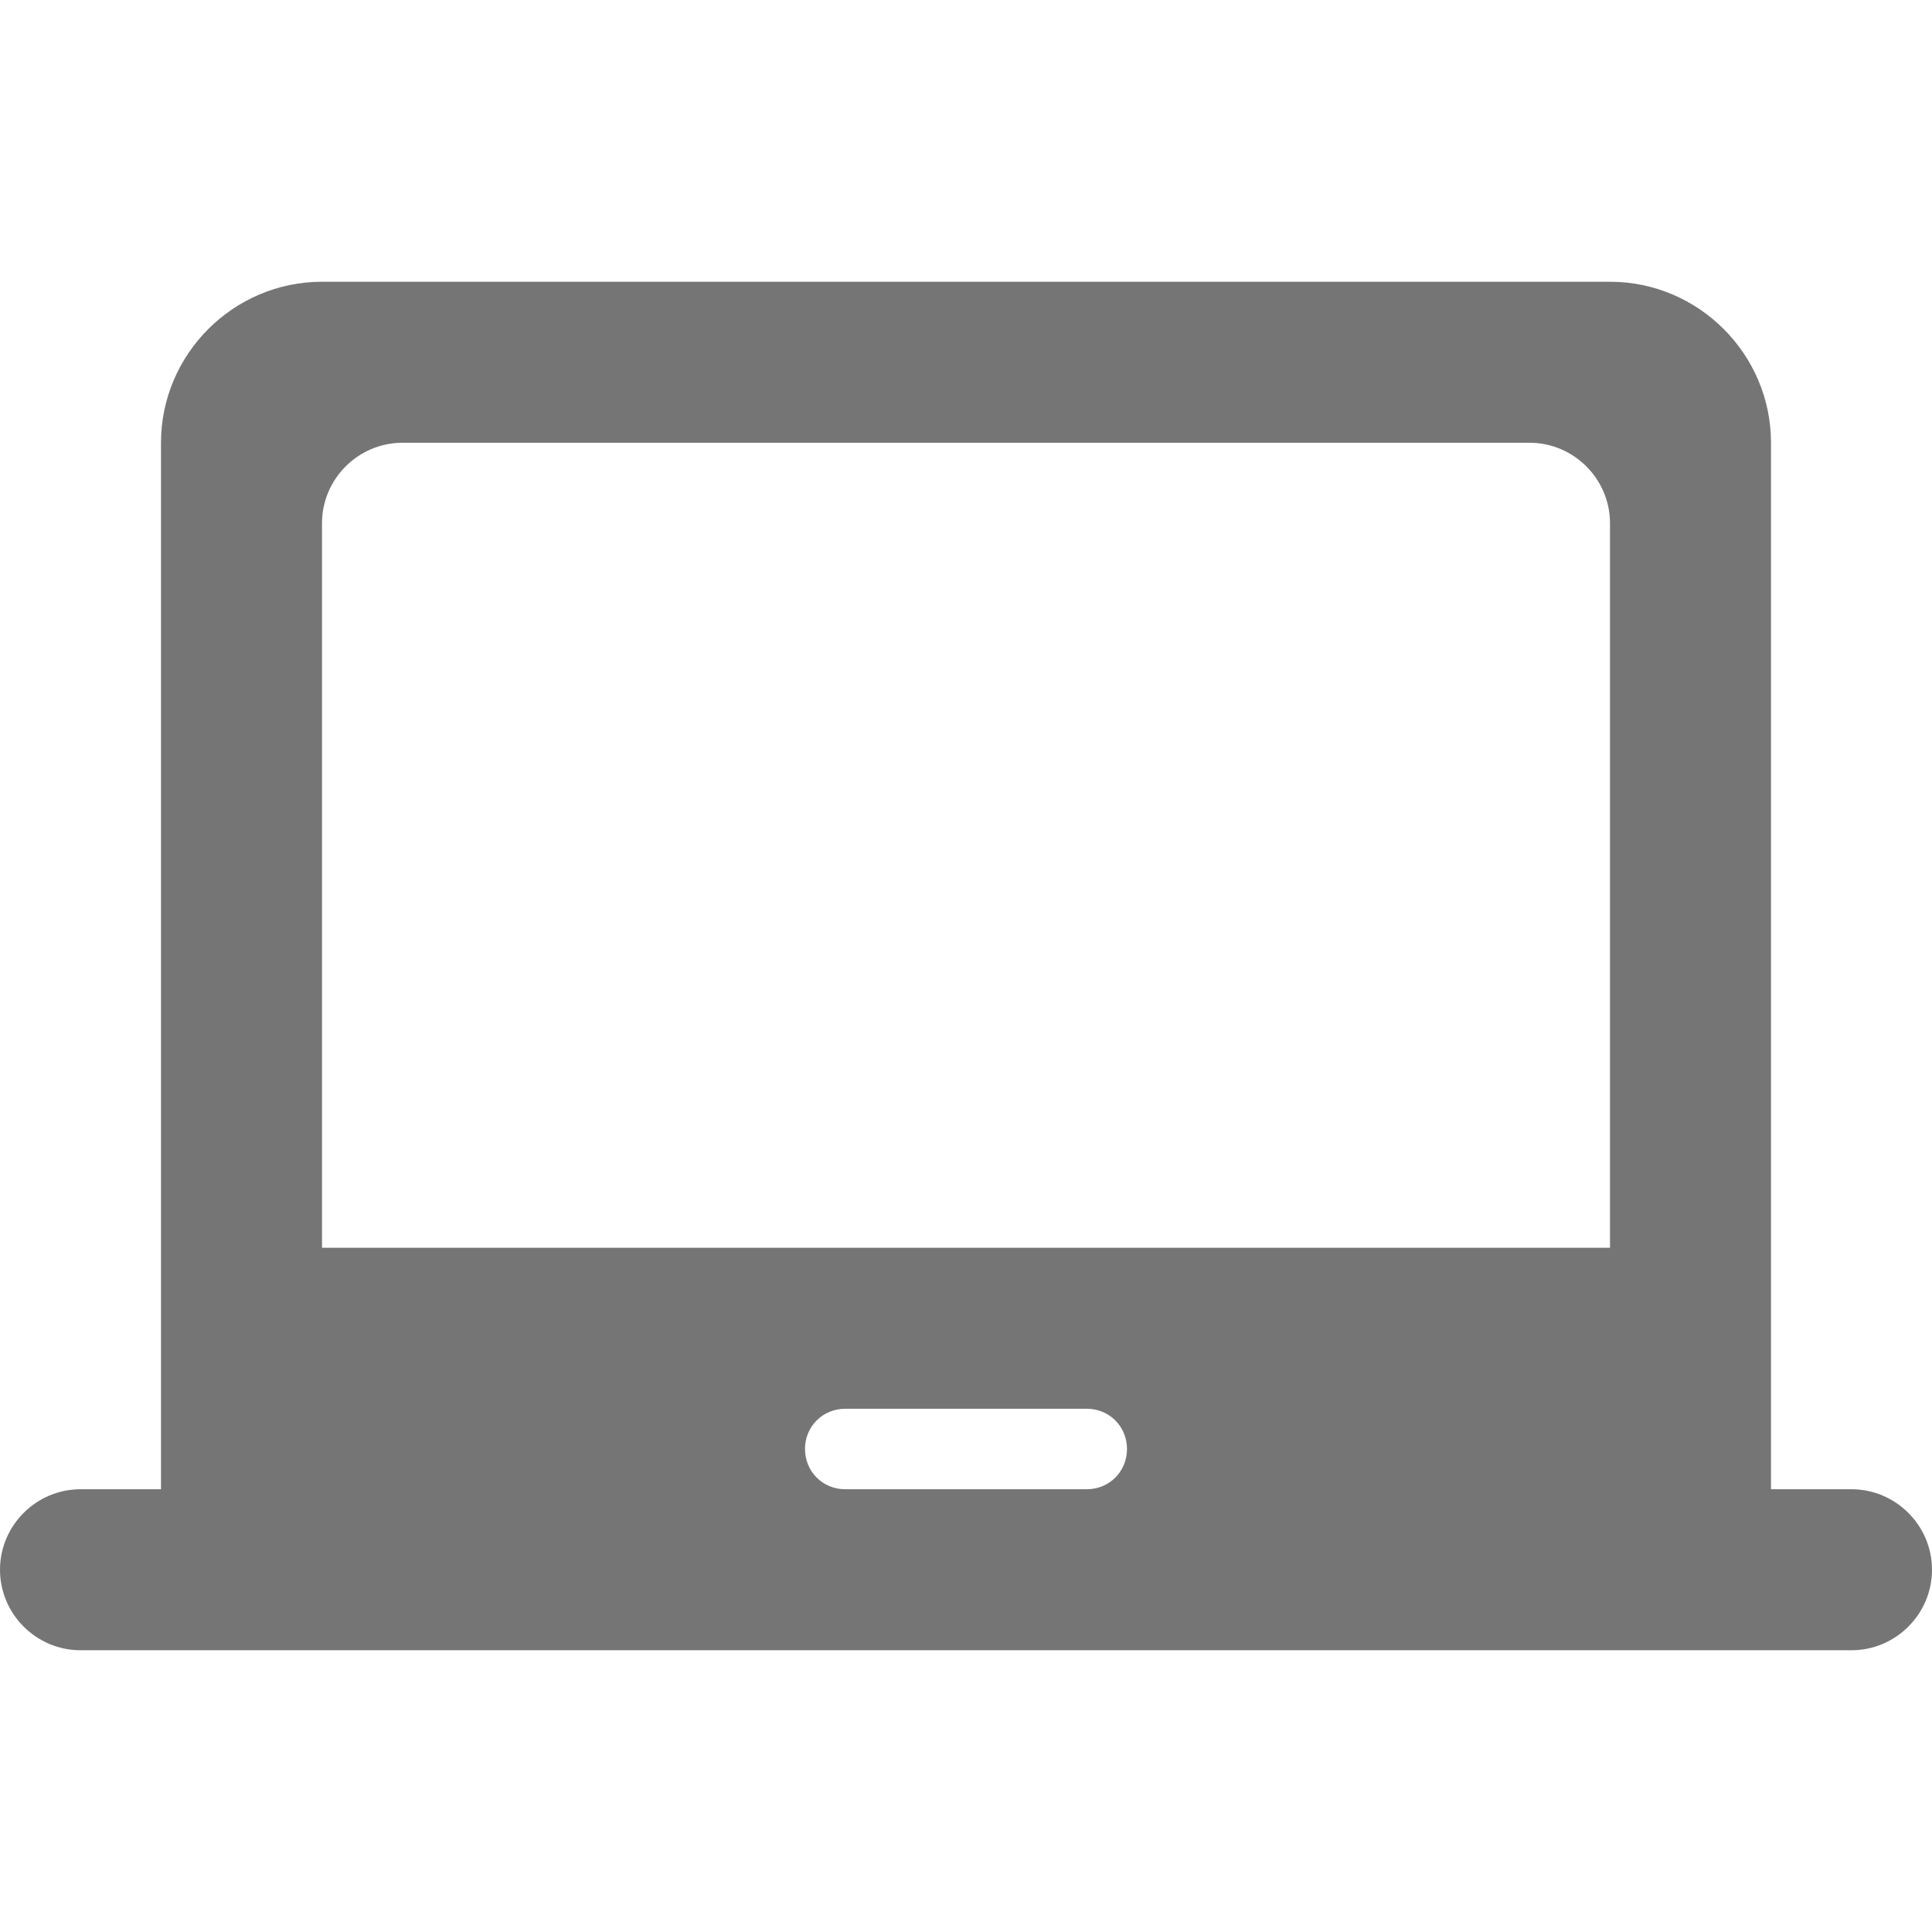 <svg width="24" height="24" viewBox="0 0 24 24" fill="none" xmlns="http://www.w3.org/2000/svg">
<g id="laptop_chromebook_24px">
<path id="icon/hardware/laptop_chromebook_24px" fill-rule="evenodd" clip-rule="evenodd" d="M23 18.5H22V5.5C22 4.4 21.1 3.5 20 3.5H4C2.9 3.5 2 4.4 2 5.5V18.5H1C0.45 18.5 0 18.95 0 19.5C0 20.05 0.45 20.5 1 20.5H23C23.55 20.5 24 20.05 24 19.5C24 18.95 23.55 18.5 23 18.5ZM13.5 18.5H10.5C10.22 18.5 10 18.28 10 18C10 17.72 10.22 17.5 10.5 17.5H13.5C13.78 17.5 14 17.72 14 18C14 18.28 13.78 18.5 13.5 18.5ZM4 15.5H20V6.5C20 5.95 19.55 5.5 19 5.5H5C4.45 5.5 4 5.95 4 6.5V15.5Z" fill="black" fill-opacity="0.54"/>
</g>
</svg>
